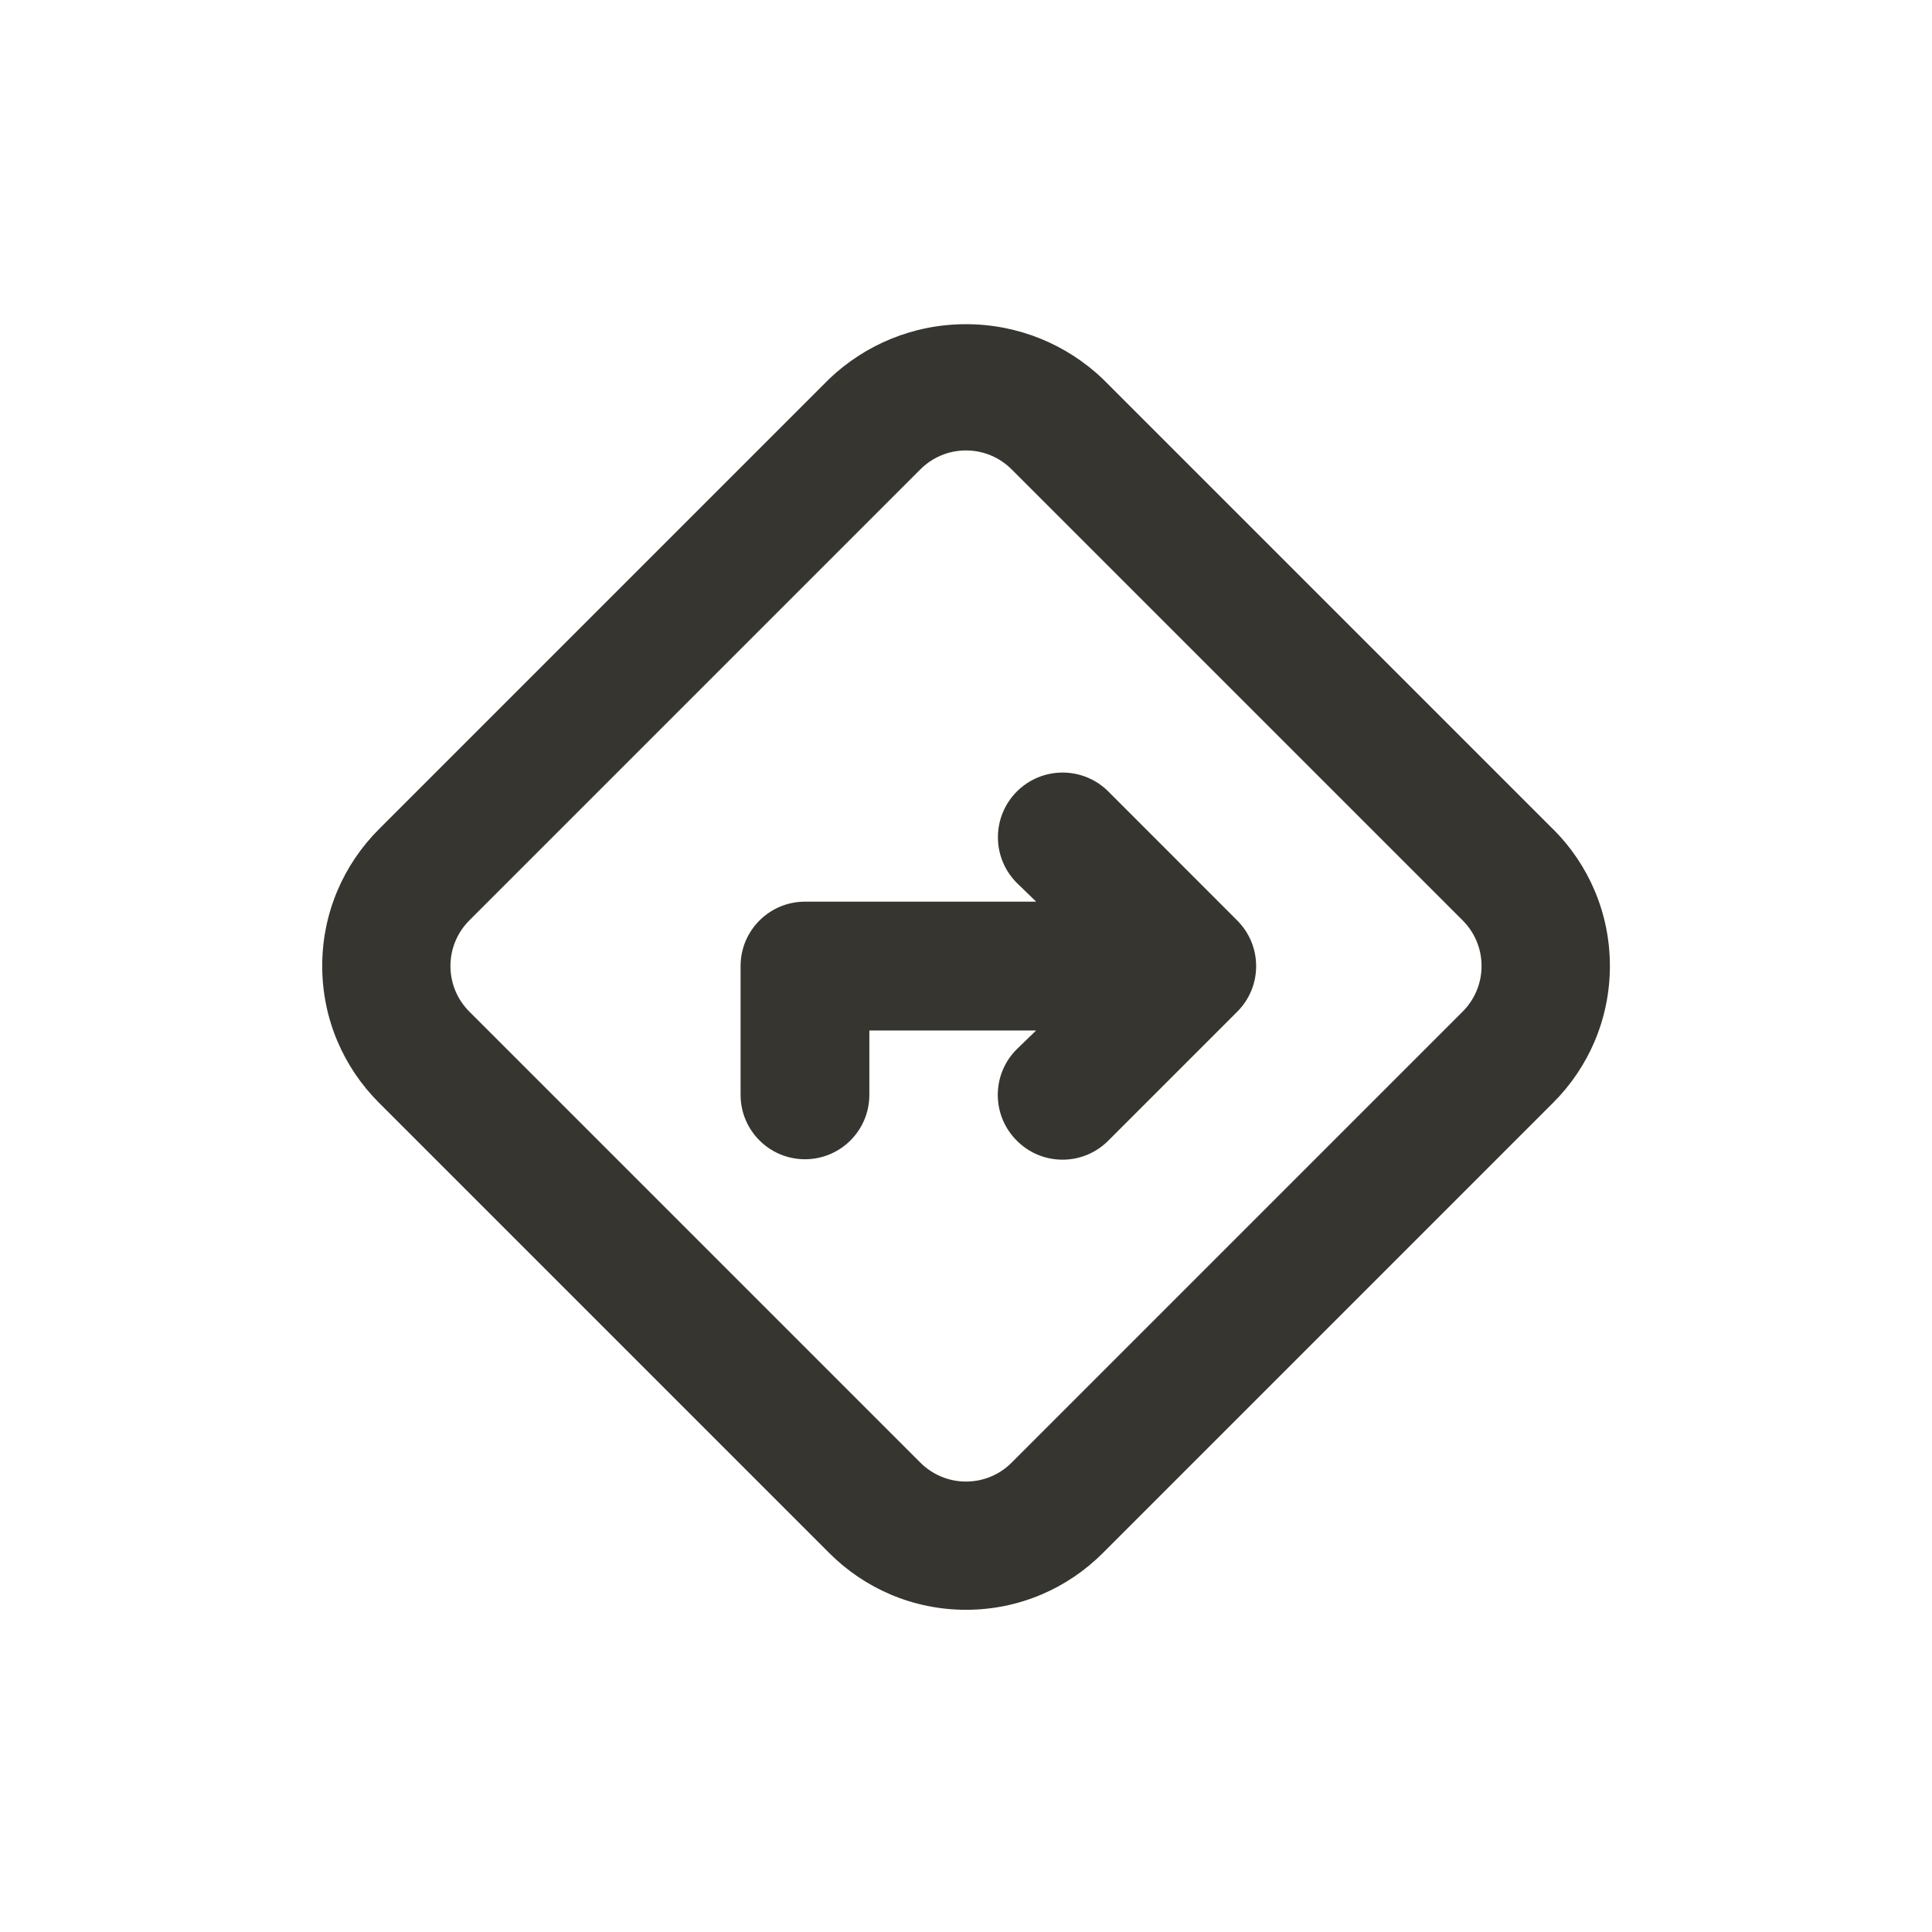 <!-- Generated by IcoMoon.io -->
<svg version="1.1" xmlns="http://www.w3.org/2000/svg" width="40" height="40" viewBox="0 0 40 40">
<title>directions</title>
<path fill="#37352f" d="M32.16 17.173l-9.333-9.333c-0.735-0.698-1.731-1.128-2.827-1.128s-2.092 0.429-2.828 1.129l0.002-0.002-9.333 9.333c-0.723 0.724-1.17 1.723-1.17 2.827s0.447 2.103 1.17 2.827l9.333 9.333c0.724 0.723 1.723 1.17 2.827 1.17s2.103-0.447 2.827-1.17l9.333-9.333c0.723-0.724 1.17-1.723 1.17-2.827s-0.447-2.103-1.17-2.827l0 0zM30.28 20.947l-9.333 9.333c-0.242 0.244-0.577 0.394-0.947 0.394s-0.705-0.151-0.947-0.394l-9.333-9.333c-0.244-0.242-0.394-0.577-0.394-0.947s0.151-0.705 0.394-0.947l9.333-9.333c0.242-0.244 0.577-0.394 0.947-0.394s0.705 0.151 0.947 0.394l9.333 9.333c0.244 0.242 0.394 0.577 0.394 0.947s-0.151 0.705-0.394 0.947l-0 0zM22.947 16.387c-0.242-0.242-0.577-0.392-0.947-0.392-0.739 0-1.339 0.599-1.339 1.339 0 0.37 0.15 0.704 0.392 0.947v0l0.4 0.387h-4.787c-0.736 0-1.333 0.597-1.333 1.333v0 2.667c0 0.736 0.597 1.333 1.333 1.333s1.333-0.597 1.333-1.333v0-1.333h3.453l-0.4 0.387c-0.244 0.242-0.394 0.577-0.394 0.947s0.151 0.705 0.394 0.947l0 0c0.242 0.244 0.577 0.394 0.947 0.394s0.705-0.151 0.947-0.394l2.667-2.667c0.244-0.242 0.394-0.577 0.394-0.947s-0.151-0.705-0.394-0.947l-0-0z"></path>
</svg>
